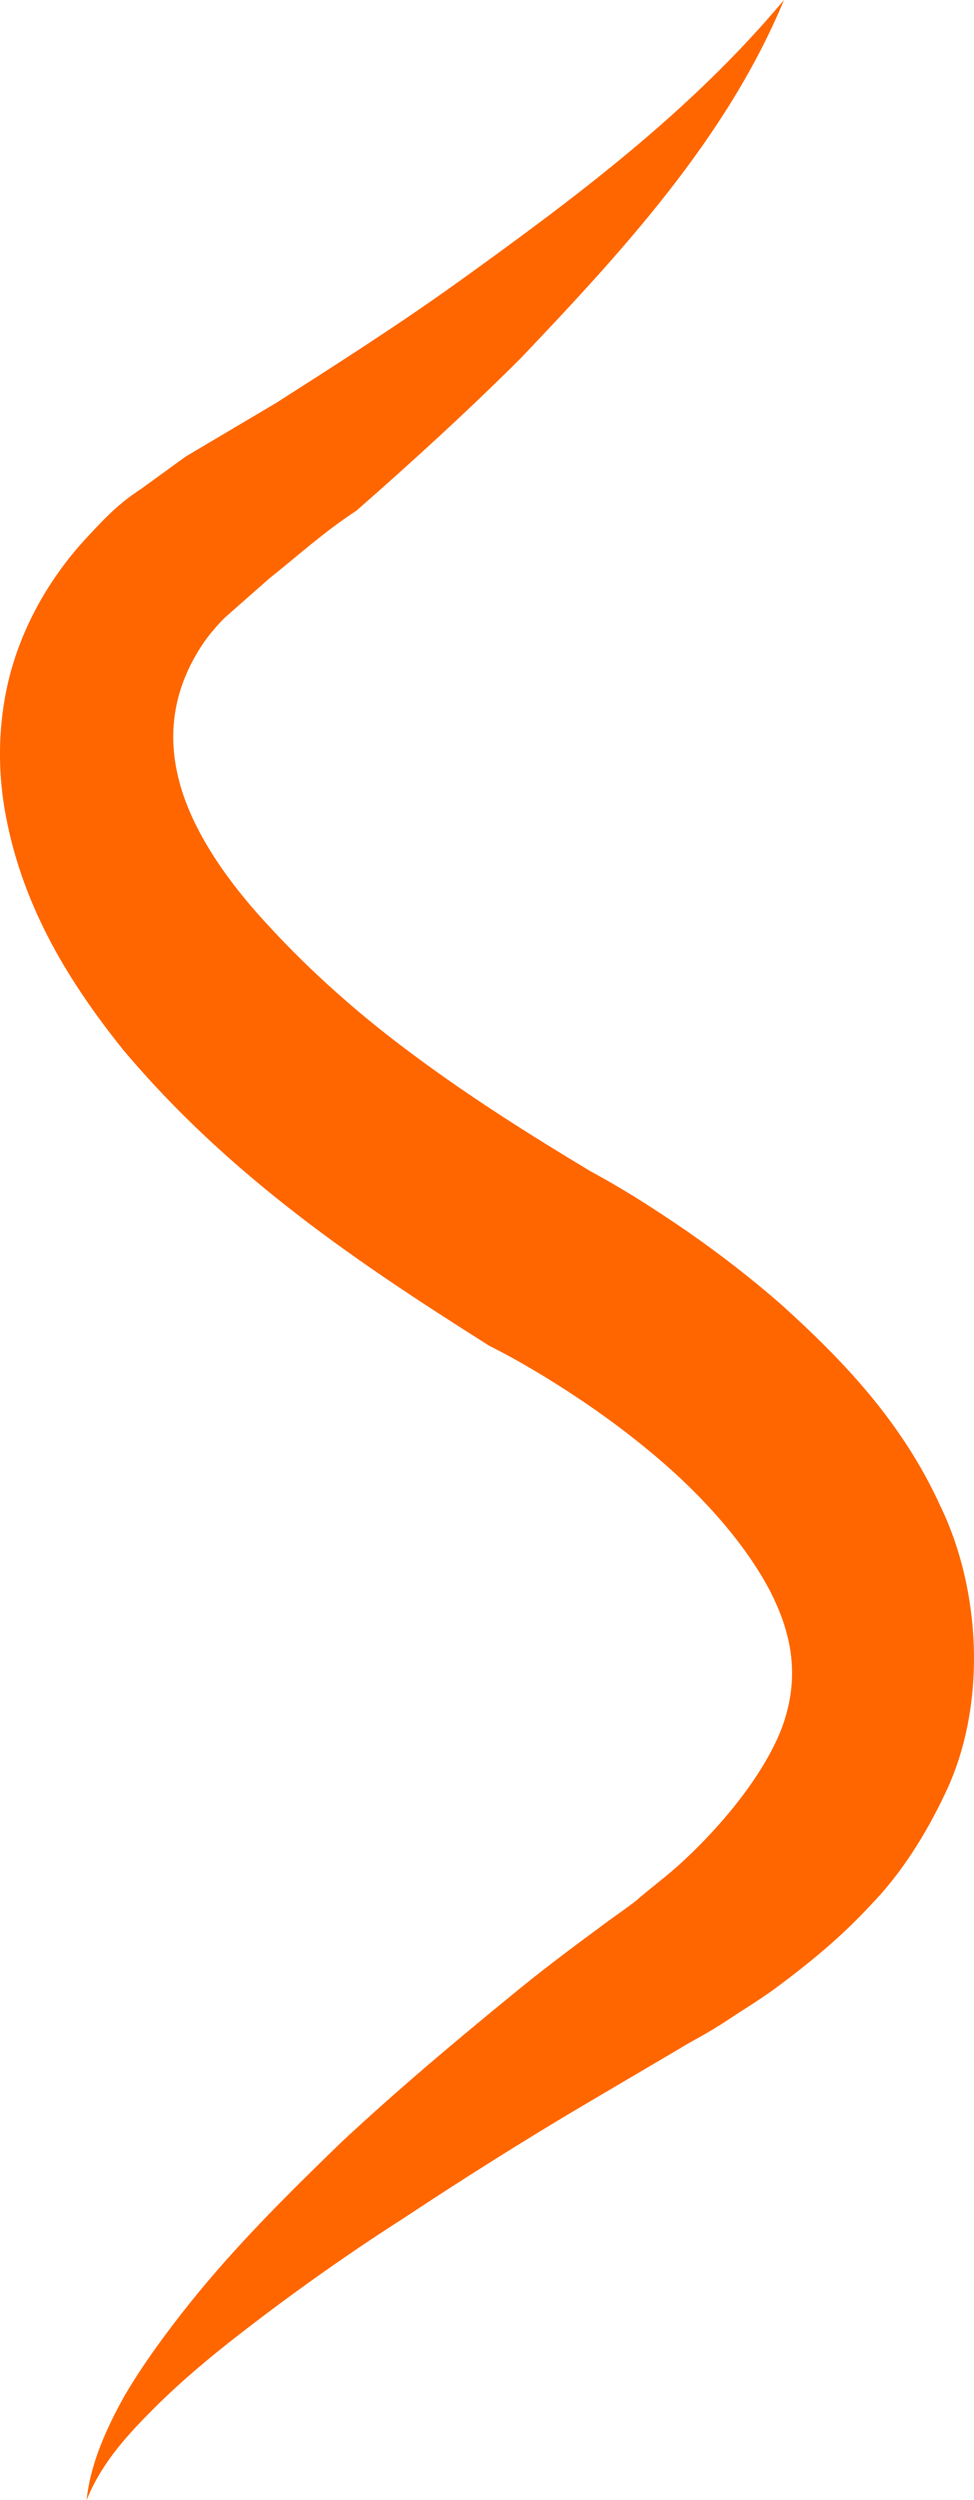 <svg version="1.1" id="图层_1" x="0px" y="0px" width="67.055px" height="171.968px" viewBox="0 0 67.055 171.968" enable-background="new 0 0 67.055 171.968" xml:space="preserve" xmlns="http://www.w3.org/2000/svg" xmlns:xlink="http://www.w3.org/1999/xlink" xmlns:xml="http://www.w3.org/XML/1998/namespace">
  <path fill="#FF6600" d="M53.845,89.783c-2.102-1.844-4.287-3.525-6.529-5.084c-2.307-1.58-4.441-2.957-7.148-4.4l0.441,0.237
	c-4.129-2.481-8.19-5.044-11.973-7.851c-3.789-2.779-7.262-5.858-10.203-9.072c-2.963-3.18-5.314-6.691-6.135-10.034
	c-0.826-3.288-0.285-6.446,1.768-9.437c0.469-0.672,1.229-1.506,1.5-1.735l2.977-2.621c2.012-1.601,3.701-3.153,6.012-4.674
	c3.852-3.377,7.635-6.827,11.264-10.441C42.839,17.295,50.027,9.512,53.972,0c-6.508,7.77-14.5,13.701-22.563,19.492
	c-4.035,2.887-8.23,5.561-12.412,8.231l-6.213,3.679l-3.063,2.221c-1.816,1.181-2.795,2.351-3.961,3.584
	c-2.178,2.414-3.945,5.35-4.922,8.657c-0.969,3.309-1.064,6.874-0.461,10.122c1.207,6.584,4.549,11.783,8.08,16.197
	c7.338,8.731,16.186,14.671,25.018,20.251l0.158,0.103l0.285,0.148c1.721,0.867,3.852,2.135,5.688,3.355
	c1.891,1.248,3.701,2.591,5.389,4.007c3.369,2.82,6.238,6.062,7.947,9.248c1.688,3.228,2.072,6.163,0.949,9.376
	c-1.154,3.153-3.967,6.691-7.025,9.492c-0.826,0.76-1.898,1.573-2.834,2.359c-0.398,0.399-1.926,1.41-2.799,2.088
	c-2.063,1.512-4.088,3.043-6.055,4.664c-3.946,3.221-7.838,6.503-11.573,9.973c-3.674,3.553-7.322,7.153-10.543,11.174
	c-1.607,2.014-3.146,4.095-4.467,6.326c-1.248,2.229-2.381,4.711-2.633,7.22c0.949-2.373,2.564-4.218,4.293-5.967
	c1.715-1.748,3.572-3.35,5.504-4.874c3.863-3.037,7.879-5.898,12.043-8.563c4.115-2.719,8.292-5.356,12.547-7.865l6.367-3.748
	c1.193-0.732,1.838-0.984,3.457-2.055c1.066-0.712,2.063-1.302,3.182-2.115c2.371-1.756,4.574-3.561,6.582-5.743
	c2.061-2.108,3.783-4.807,5.174-7.762c2.865-6.055,2.406-13.94-0.361-19.662C62.087,97.756,57.972,93.52,53.845,89.783z" class="color c1"/>
</svg>
